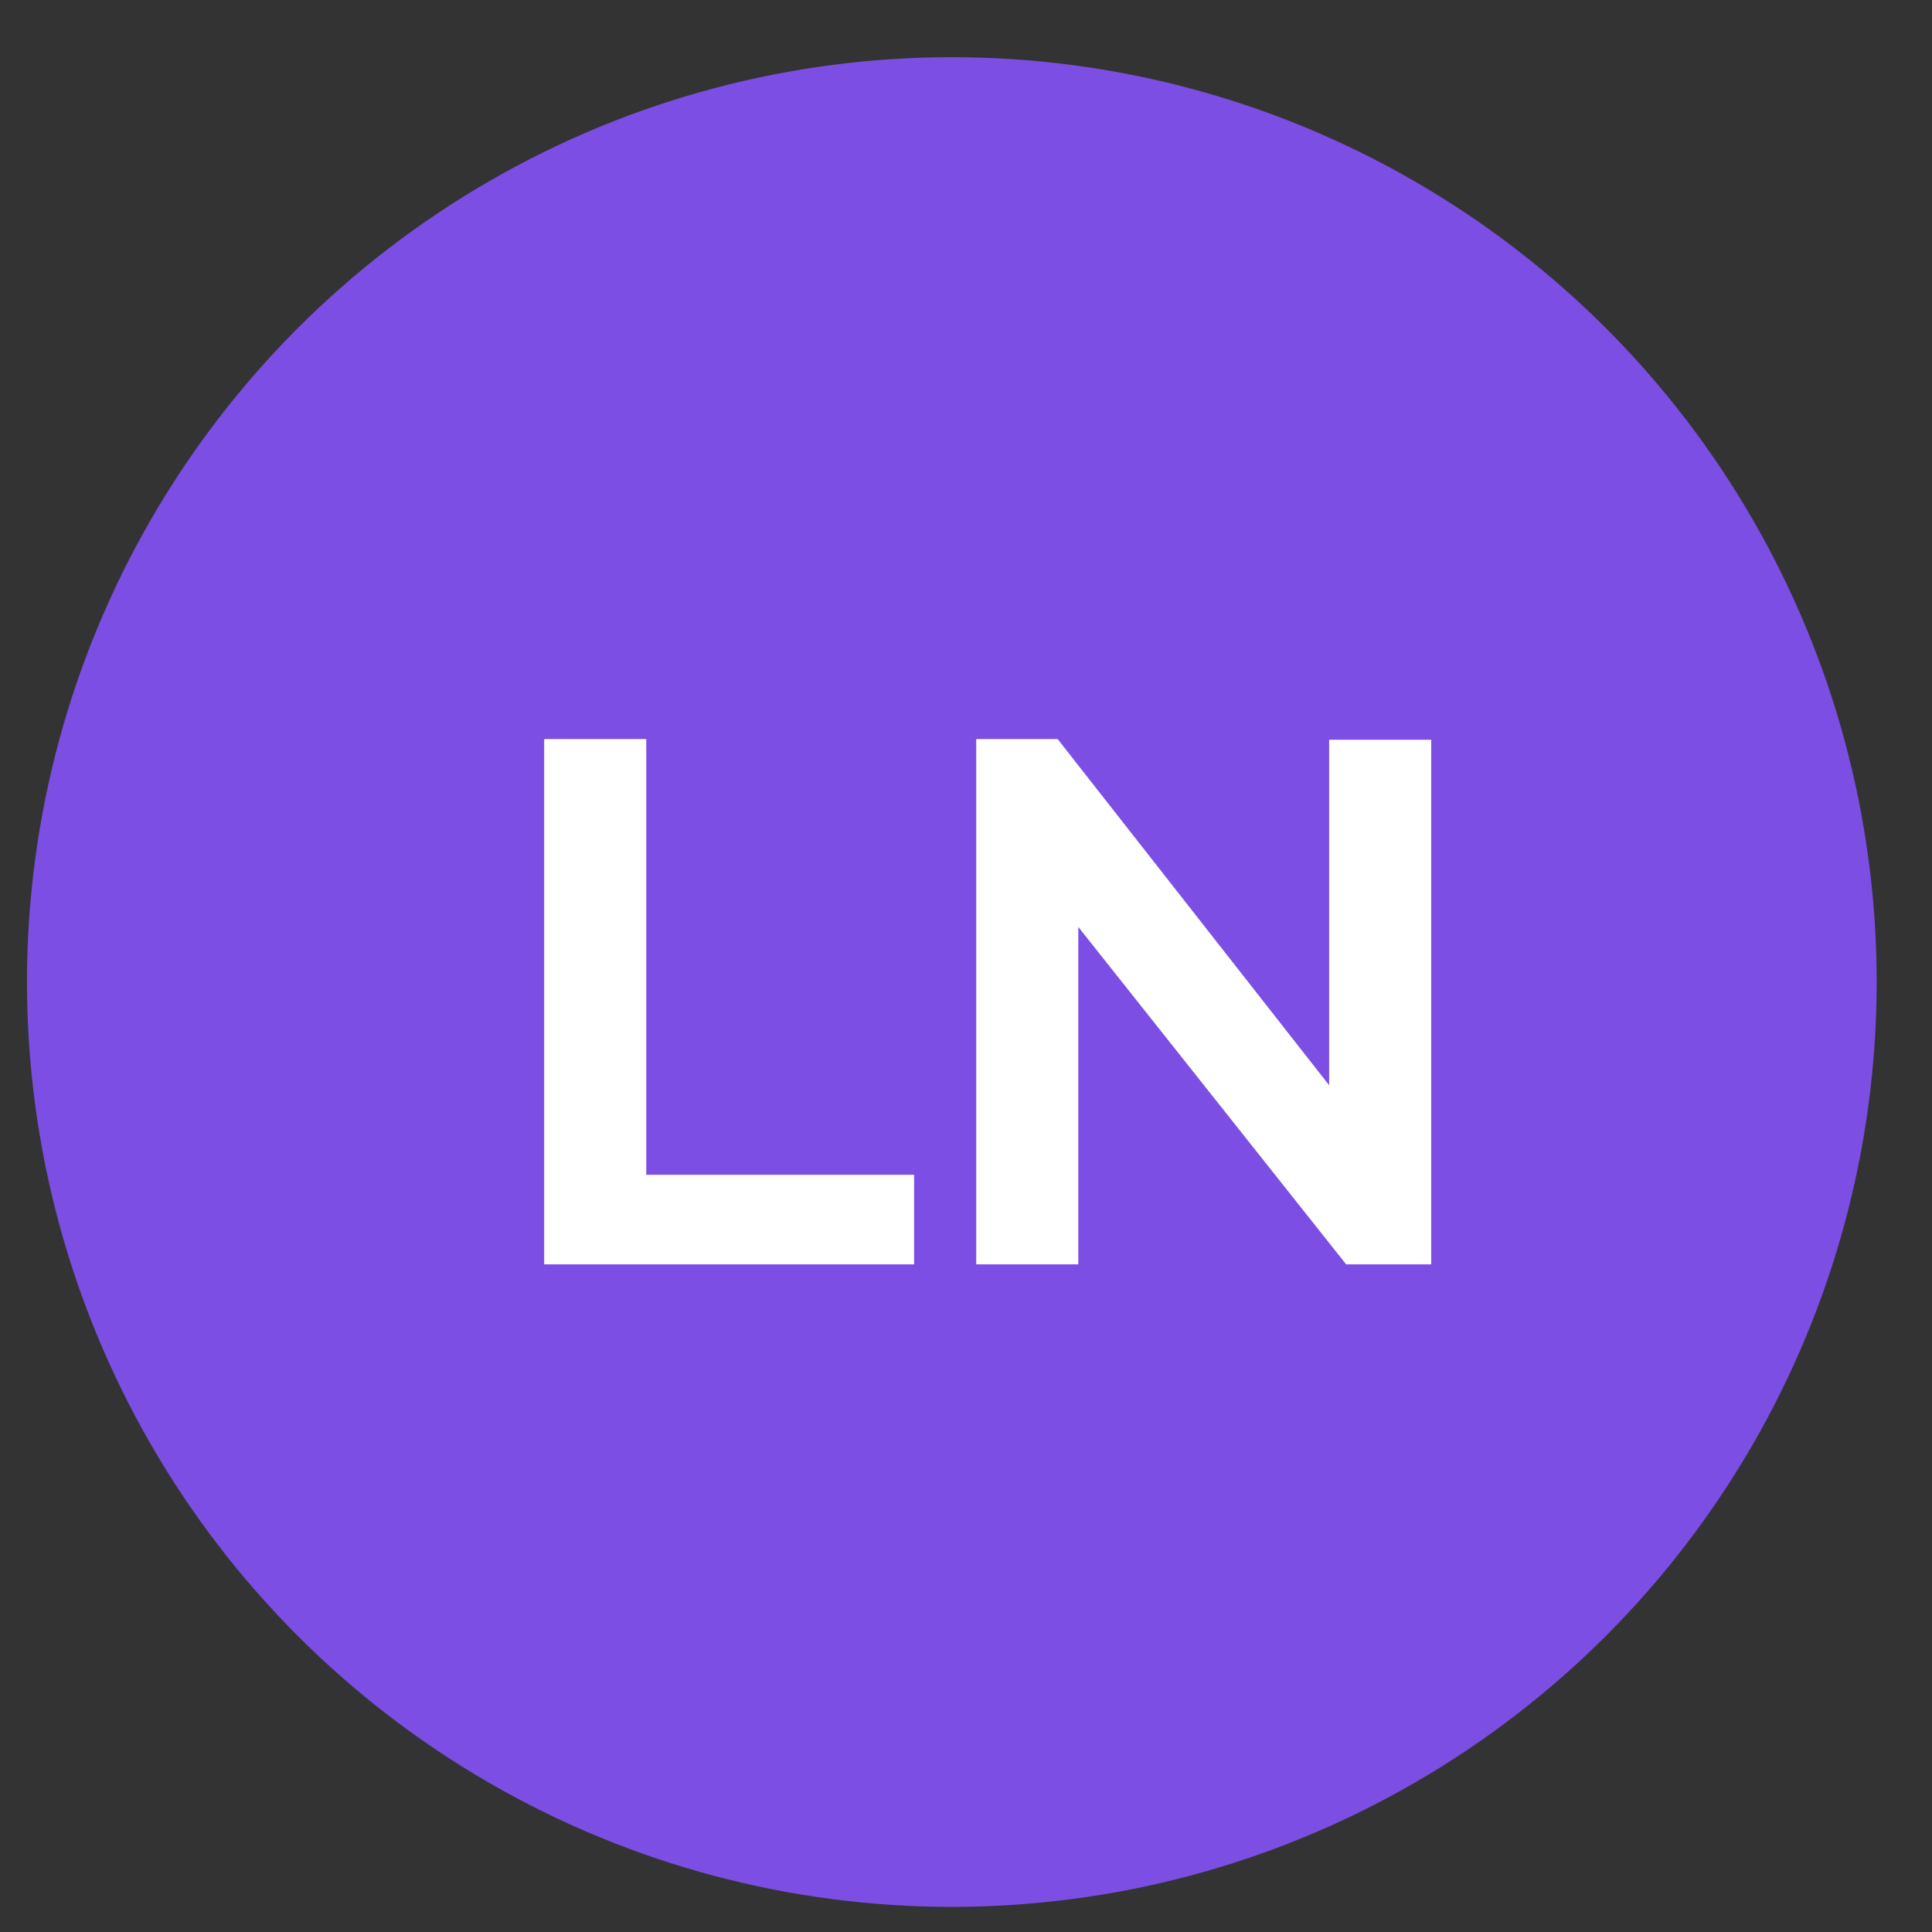 <svg width="30" height="30" viewBox="0 0 30 30" fill="none" xmlns="http://www.w3.org/2000/svg">
<rect x="0" y="0" width="30" height="30" fill="#333333" stroke="none"/>
<circle cx="14.78" cy="15.249" r="14.361" fill="#7C4EE4"/>
<path d="M8.45 19.633V11.476H10.035V18.242H14.194V19.633H8.45ZM16.744 14.394V19.633H15.159V11.476H16.423L20.639 16.852V11.487H22.224V19.633H20.903L16.744 14.394Z" fill="white"/>
</svg>
